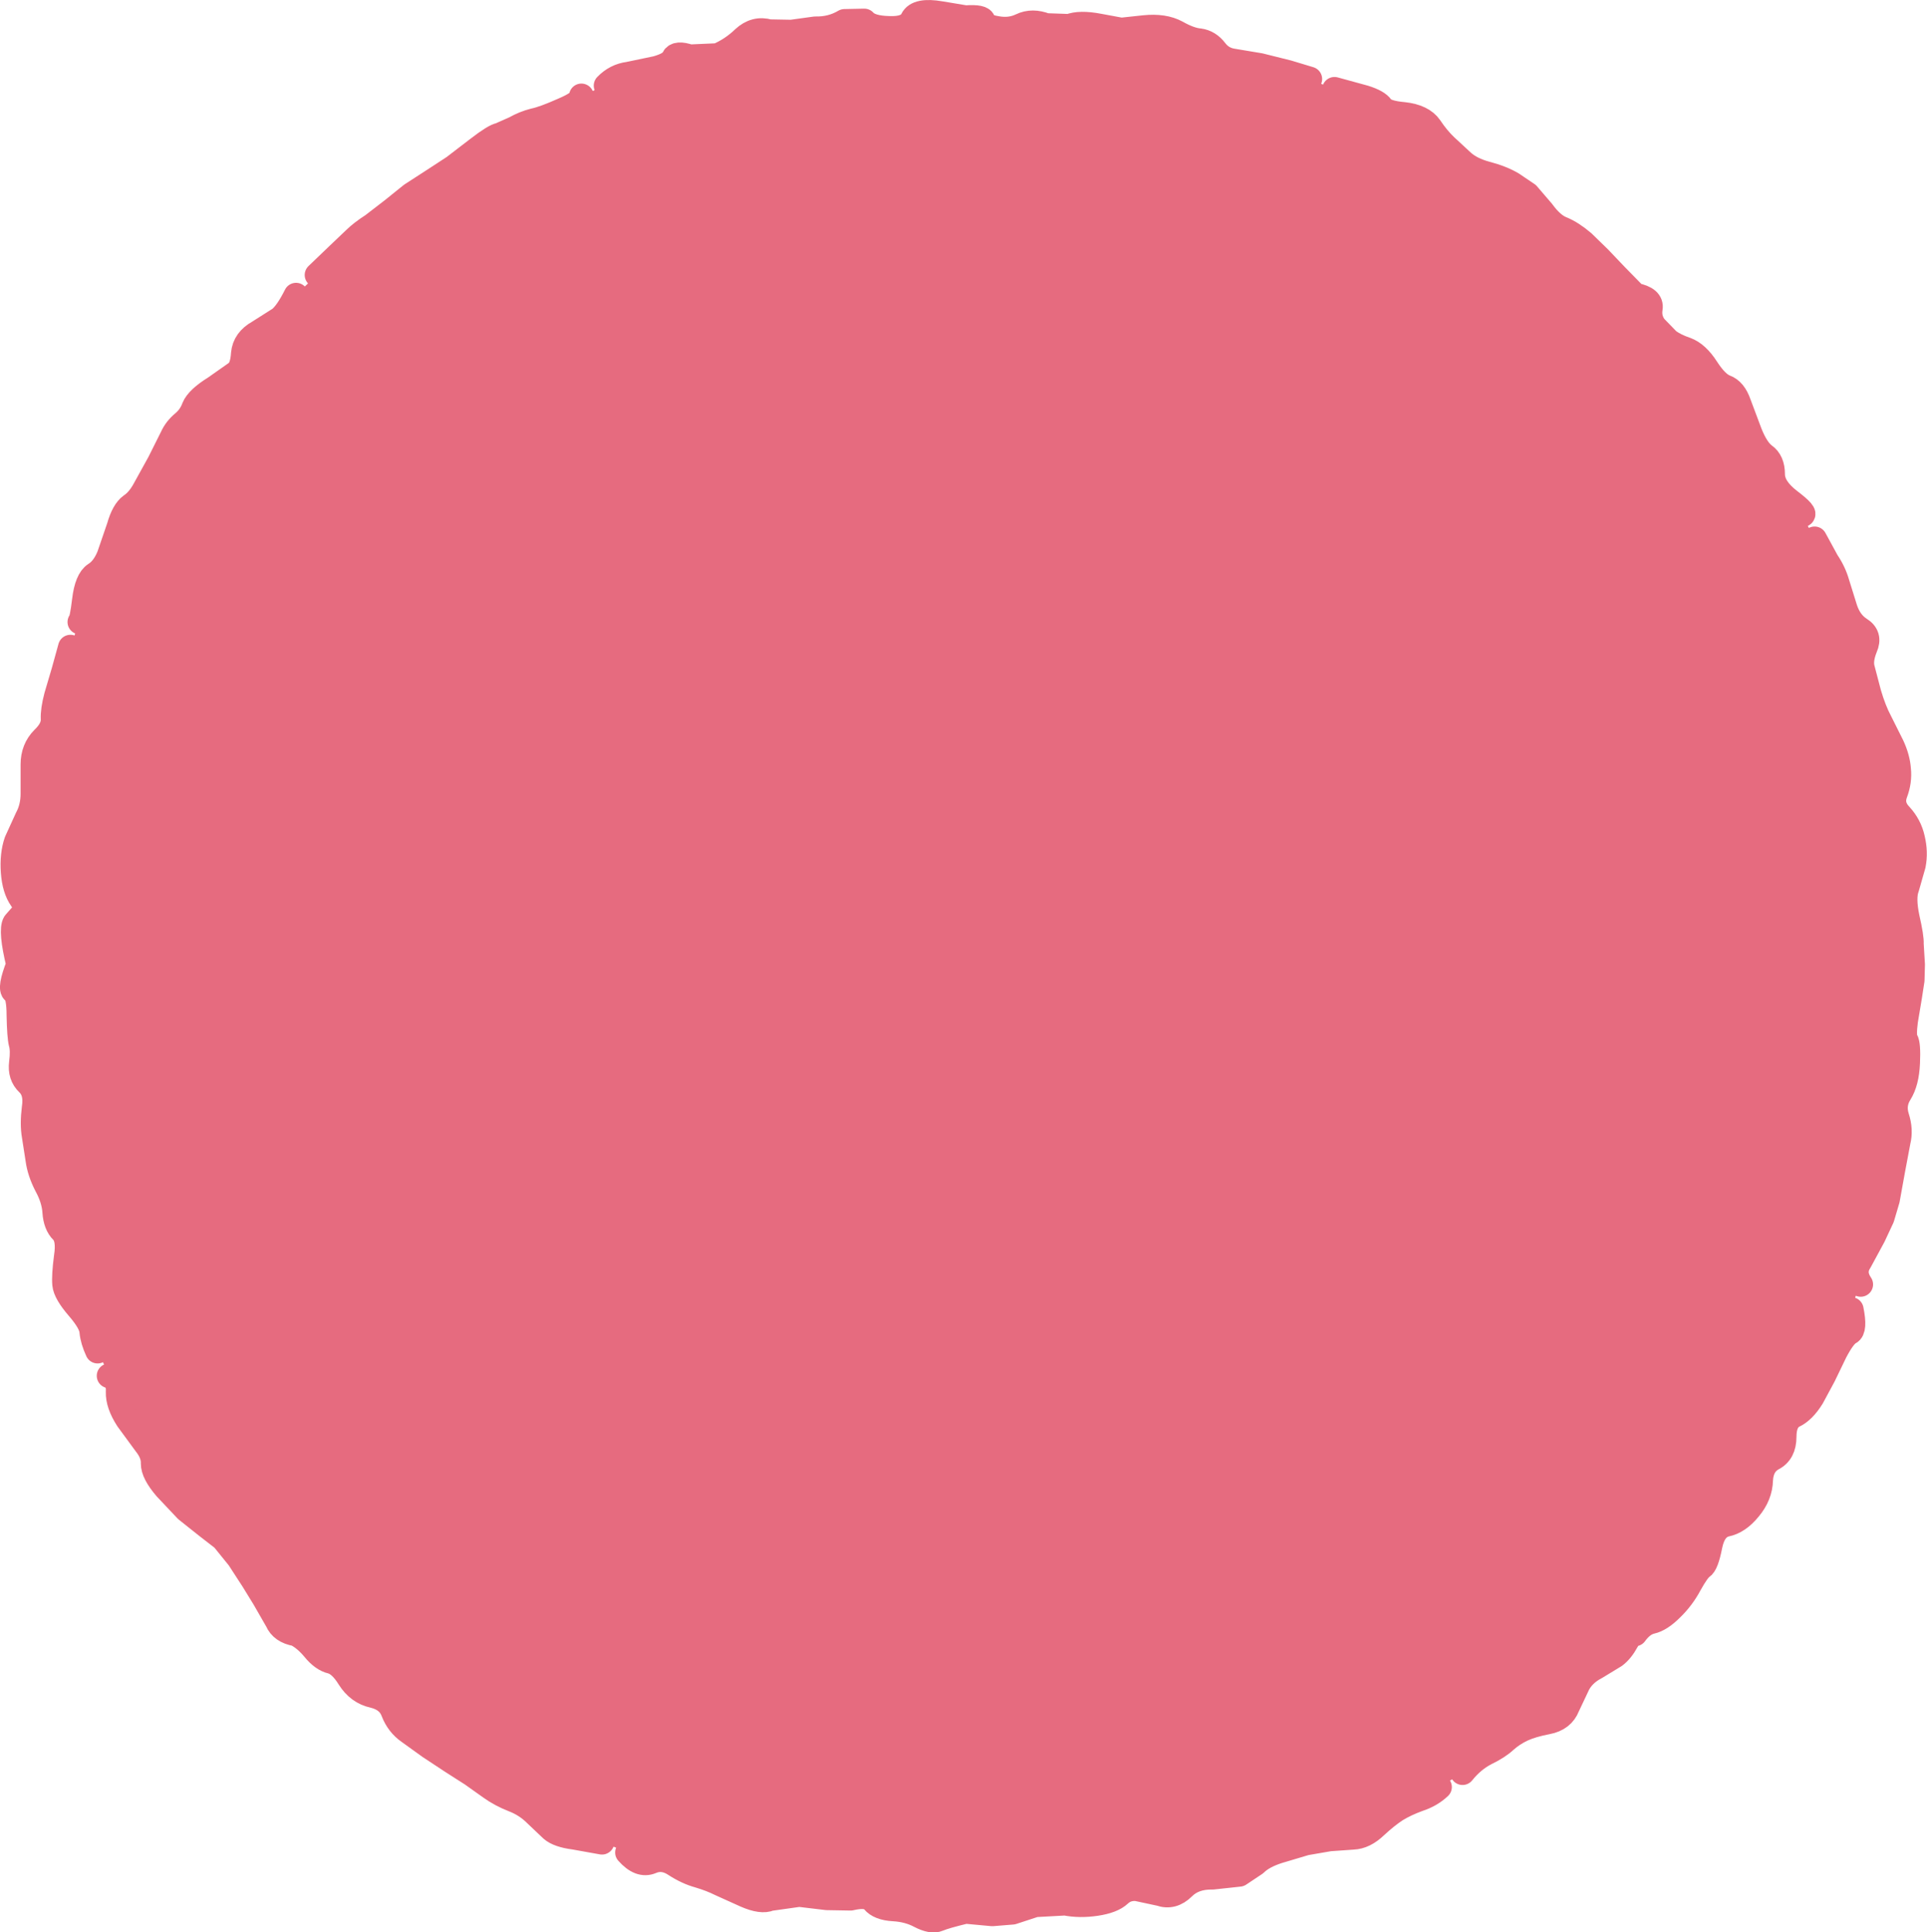 <?xml version="1.0" encoding="UTF-8" standalone="no"?>
<svg xmlns:xlink="http://www.w3.org/1999/xlink" height="234.7px" width="234.0px" xmlns="http://www.w3.org/2000/svg">
  <g transform="matrix(1.0, 0.0, 0.0, 1.0, 2.25, 2.15)">
    <path d="M196.3 196.3 Q162.65 230.0 115.0 230.0 67.35 230.0 33.7 196.3 0.0 162.65 0.0 115.0 0.0 67.35 33.7 33.7 67.35 0.0 115.0 0.0 162.65 0.0 196.3 33.7 230.0 67.35 230.0 115.0 230.0 162.65 196.3 196.3" fill="#e66b7f" fill-rule="evenodd" stroke="none"/>
    <path d="M216.55 60.4 Q217.2 60.3 215.1 58.7 213.0 57.1 213.0 55.45 213.0 53.85 212.0 53.15 211.05 52.45 210.25 50.45 L208.9 46.85 Q208.35 45.25 207.25 44.85 206.2 44.45 205.0 42.6 203.85 40.8 202.5 40.3 201.15 39.85 200.3 39.2 L198.7 37.55 Q197.95 36.55 198.15 35.3 198.35 34.1 196.3 33.7 L193.95 31.3 191.95 29.2 190.0 27.3 Q188.65 26.15 187.45 25.65 186.25 25.2 185.05 23.55 L183.25 21.45 181.4 20.2 Q180.15 19.45 178.25 18.95 176.4 18.45 175.35 17.5 L173.3 15.6 Q172.3 14.65 171.4 13.3 170.5 12.0 168.2 11.75 165.95 11.55 165.5 10.85 165.05 10.2 163.45 9.7 L159.8 8.7 M223.7 153.85 Q222.7 152.4 223.6 151.05 L225.25 148.0 226.3 145.75 226.95 143.55 227.6 139.95 228.25 136.5 Q228.6 135.1 228.1 133.55 227.6 132.0 228.45 130.65 229.3 129.3 229.4 126.95 229.5 124.65 229.2 124.2 228.9 123.75 229.15 121.85 L229.65 118.85 229.95 116.9 230.0 115.0 229.85 112.5 Q229.9 111.7 229.35 109.3 228.85 106.9 229.3 105.7 L230.1 102.9 Q230.4 101.35 230.0 99.7 229.65 98.1 228.5 96.85 227.35 95.65 227.9 94.2 228.45 92.75 228.3 91.3 228.2 89.9 227.5 88.4 L226.05 85.5 Q225.3 84.1 224.7 82.05 L223.9 79.0 Q223.65 78.0 224.25 76.5 224.9 75.05 223.6 74.25 222.35 73.45 221.8 71.75 L220.85 68.7 Q220.45 67.3 219.6 66.05 L218.1 63.3 M175.35 213.15 Q176.6 211.6 178.15 210.8 179.7 210.05 180.55 209.25 181.45 208.45 182.6 207.9 183.8 207.35 185.65 207.0 187.5 206.65 188.1 205.1 L189.4 202.35 Q190.1 201.1 191.55 200.35 L193.85 198.95 Q194.65 198.35 195.3 197.15 195.95 196.0 196.3 196.3 197.2 195.05 198.3 194.8 199.4 194.55 200.7 193.25 202.05 191.95 202.95 190.25 203.9 188.55 204.4 188.2 204.95 187.9 205.4 185.6 205.85 183.35 207.35 183.0 208.85 182.7 210.15 181.1 211.5 179.5 211.55 177.6 211.65 175.75 213.0 175.0 214.4 174.3 214.4 172.35 214.4 170.4 215.55 169.8 216.75 169.25 217.8 167.55 L219.2 164.95 220.6 162.05 Q221.65 160.05 222.35 159.7 223.05 159.35 222.55 156.9 M156.8 7.45 L154.15 6.65 150.75 5.8 147.45 5.25 Q146.15 5.05 145.35 4.0 144.55 2.95 143.4 2.8 142.25 2.7 140.65 1.8 139.1 0.95 136.7 1.2 L133.9 1.5 131.2 1.0 Q128.85 0.55 127.6 1.05 L124.75 0.95 Q123.1 0.3 121.75 0.95 120.4 1.6 118.8 1.3 117.25 1.05 117.15 0.45 117.1 -0.15 115.0 0.0 L112.0 -0.5 Q109.15 -1.0 108.55 0.2 108.0 1.4 105.7 1.3 103.45 1.25 102.7 0.4 L100.3 0.45 Q98.7 1.4 96.75 1.35 L93.85 1.75 91.15 1.7 Q89.45 1.2 88.05 2.5 86.65 3.85 84.9 4.6 L81.5 4.75 Q79.9 4.2 79.55 4.9 79.25 5.65 77.45 6.15 L74.1 6.85 Q72.5 7.05 71.35 8.25 M68.35 9.5 Q68.5 10.2 66.15 11.2 63.8 12.25 62.6 12.5 61.4 12.8 60.25 13.45 L58.45 14.25 Q57.8 14.35 55.85 15.85 L52.85 18.15 50.4 19.75 47.7 21.5 45.4 23.35 43.0 25.2 Q41.6 26.1 40.8 26.9 L38.7 28.9 36.25 31.25 M33.7 33.7 Q32.65 35.8 31.75 36.55 L29.15 38.2 Q27.45 39.15 27.3 40.8 27.2 42.45 26.55 43.05 L23.85 44.95 Q21.75 46.25 21.3 47.35 20.9 48.45 20.0 49.2 19.1 49.95 18.65 50.95 L17.1 54.05 15.25 57.4 Q14.55 58.65 13.65 59.25 12.75 59.9 12.2 61.85 L11.0 65.35 Q10.35 66.95 9.3 67.6 8.3 68.25 8.0 70.75 7.7 73.25 7.45 73.4 M6.3 76.45 L5.5 79.35 4.6 82.4 Q4.15 84.1 4.2 85.2 4.25 86.35 3.0 87.55 1.75 88.8 1.75 90.7 L1.75 94.25 Q1.75 95.9 1.05 97.2 L-0.25 100.05 Q-0.8 101.65 -0.65 103.75 -0.5 105.85 0.35 107.05 1.2 108.3 0.65 108.7 L-0.45 109.95 Q-1.0 110.85 0.0 115.0 -1.15 117.95 -0.55 118.3 0.05 118.7 0.05 121.2 0.1 123.75 0.3 124.55 0.55 125.4 0.35 126.95 0.15 128.5 1.15 129.45 2.2 130.45 1.9 132.4 1.65 134.4 1.9 135.8 L2.35 138.7 Q2.55 140.2 3.4 141.85 4.3 143.5 4.4 145.05 4.5 146.6 5.3 147.4 6.15 148.25 5.8 150.5 5.5 152.8 5.6 153.85 5.7 154.9 7.25 156.7 8.85 158.55 8.9 159.6 9.0 160.65 9.6 161.95 M11.0 164.95 Q12.2 165.4 12.1 166.9 12.05 168.4 13.25 170.25 L15.45 173.25 Q16.4 174.45 16.35 175.6 16.35 176.8 17.9 178.6 L20.4 181.25 22.85 183.2 24.85 184.75 26.75 187.1 28.5 189.8 29.85 192.0 31.4 194.7 Q31.95 196.0 33.7 196.3 34.8 196.85 35.85 198.1 36.9 199.4 38.0 199.65 39.1 199.95 40.15 201.65 41.25 203.4 43.1 203.8 44.95 204.25 45.5 205.75 46.1 207.3 47.4 208.2 L49.9 210.0 52.55 211.75 55.05 213.35 57.3 214.95 Q58.55 215.85 60.1 216.45 61.65 217.05 62.8 218.2 L64.75 220.05 Q65.55 220.75 67.5 221.0 L70.85 221.6 M73.95 222.85 Q75.45 224.55 76.85 223.95 78.25 223.35 79.7 224.3 81.15 225.25 82.6 225.65 84.1 226.1 85.2 226.65 L88.3 228.05 Q90.25 228.9 91.25 228.45 L94.8 227.95 98.15 228.35 101.05 228.4 Q103.15 227.9 103.8 228.75 104.5 229.6 106.25 229.7 108.05 229.8 109.45 230.55 110.9 231.3 111.7 230.95 112.5 230.6 115.0 230.0 L118.25 230.3 120.7 230.1 123.45 229.2 127.1 229.0 Q128.85 229.35 130.85 229.05 132.85 228.75 133.7 227.95 134.55 227.15 135.8 227.25 L138.6 227.85 Q140.15 228.4 141.45 227.1 142.75 225.8 145.0 225.85 L148.25 225.5 150.2 224.2 Q151.1 223.3 152.95 222.7 L156.3 221.7 159.2 221.2 162.05 221.0 Q163.45 220.95 164.8 219.65 166.15 218.4 167.3 217.65 168.45 216.95 169.95 216.4 171.5 215.9 172.55 214.9" fill="none" stroke="#e66b7f" stroke-linecap="round" stroke-linejoin="round" stroke-width="3.0"/>
  </g>
</svg>
